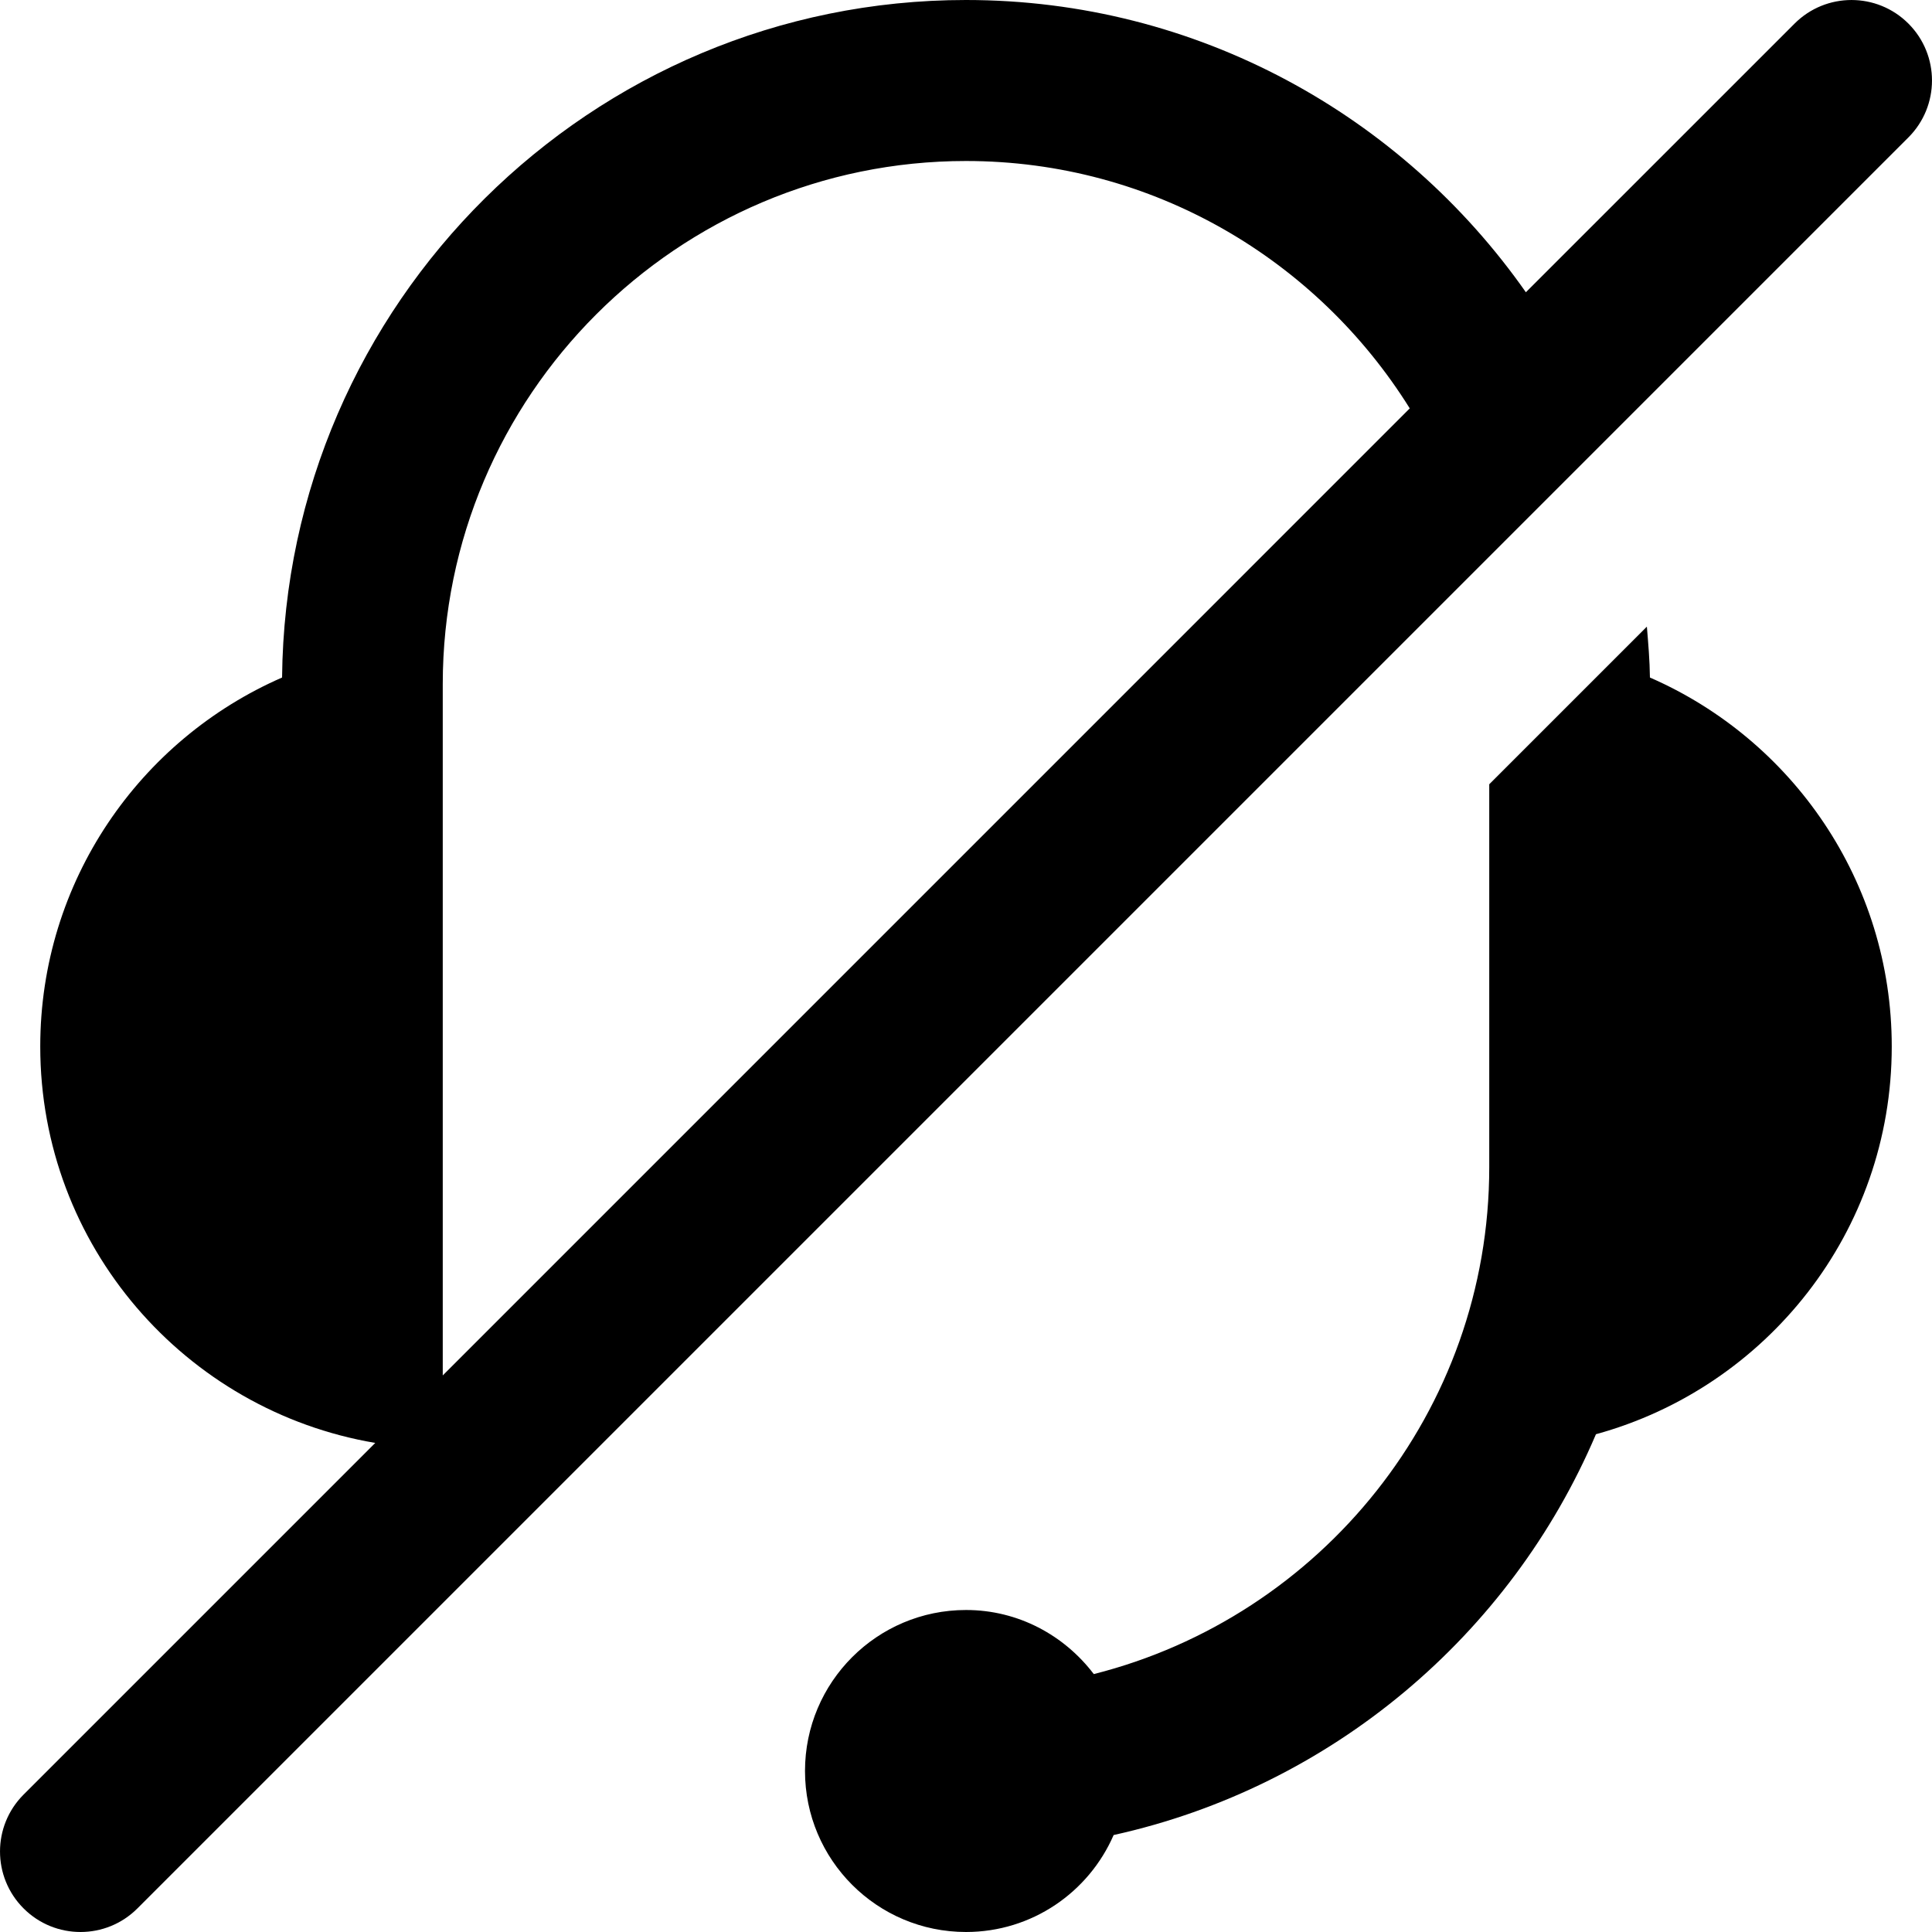 <?xml version="1.0" encoding="utf-8"?>
<!-- Generator: Adobe Illustrator 16.0.0, SVG Export Plug-In . SVG Version: 6.00 Build 0)  -->
<!DOCTYPE svg PUBLIC "-//W3C//DTD SVG 1.1//EN" "http://www.w3.org/Graphics/SVG/1.1/DTD/svg11.dtd">
<svg version="1.1" id="Layer_1" xmlns="http://www.w3.org/2000/svg" xmlns:xlink="http://www.w3.org/1999/xlink" x="0px" y="0px"
	 width="48px" height="48px" viewBox="0 0 48 48" enable-background="new 0 0 48 48" xml:space="preserve">
<g>
	
		<rect x="36.015" y="12.558" transform="matrix(0.707 -0.707 0.707 0.707 2.329 30.739)"  width="4.509" height="0"/>
	<g>
		<path  d="M47.414,0.586c-0.781-0.781-2.047-0.781-2.828,0L37.91,7.261C34.836,2.877,29.752,0,24,0
			C14.682,0,7.099,7.537,7.008,16.833C3.473,18.375,1,21.896,1,26c0,4.95,3.601,9.049,8.323,9.849l-8.737,8.737
			c-0.781,0.781-0.781,2.047,0,2.828C0.977,47.805,1.488,48,2,48s1.023-0.195,1.414-0.586l44-44
			C48.195,2.633,48.195,1.367,47.414,0.586z M11,34.172V30V17c0-7.168,5.832-13,13-13c4.651,0,8.729,2.463,11.025,6.146L11,34.172z"
			/>
		<path  d="M40.992,16.833c-0.005-0.427-0.041-0.846-0.076-1.264L37,19.485V29c0,6.07-4.189,11.169-9.825,12.592
			C26.444,40.631,25.301,40,24,40c-2.209,0-4,1.791-4,4s1.791,4,4,4c1.643,0,3.052-0.992,3.668-2.409
			c5.406-1.194,9.858-4.962,11.983-9.958C43.885,34.471,47,30.604,47,26C47,21.896,44.526,18.375,40.992,16.833z"/>
	</g>
</g>
</svg>
